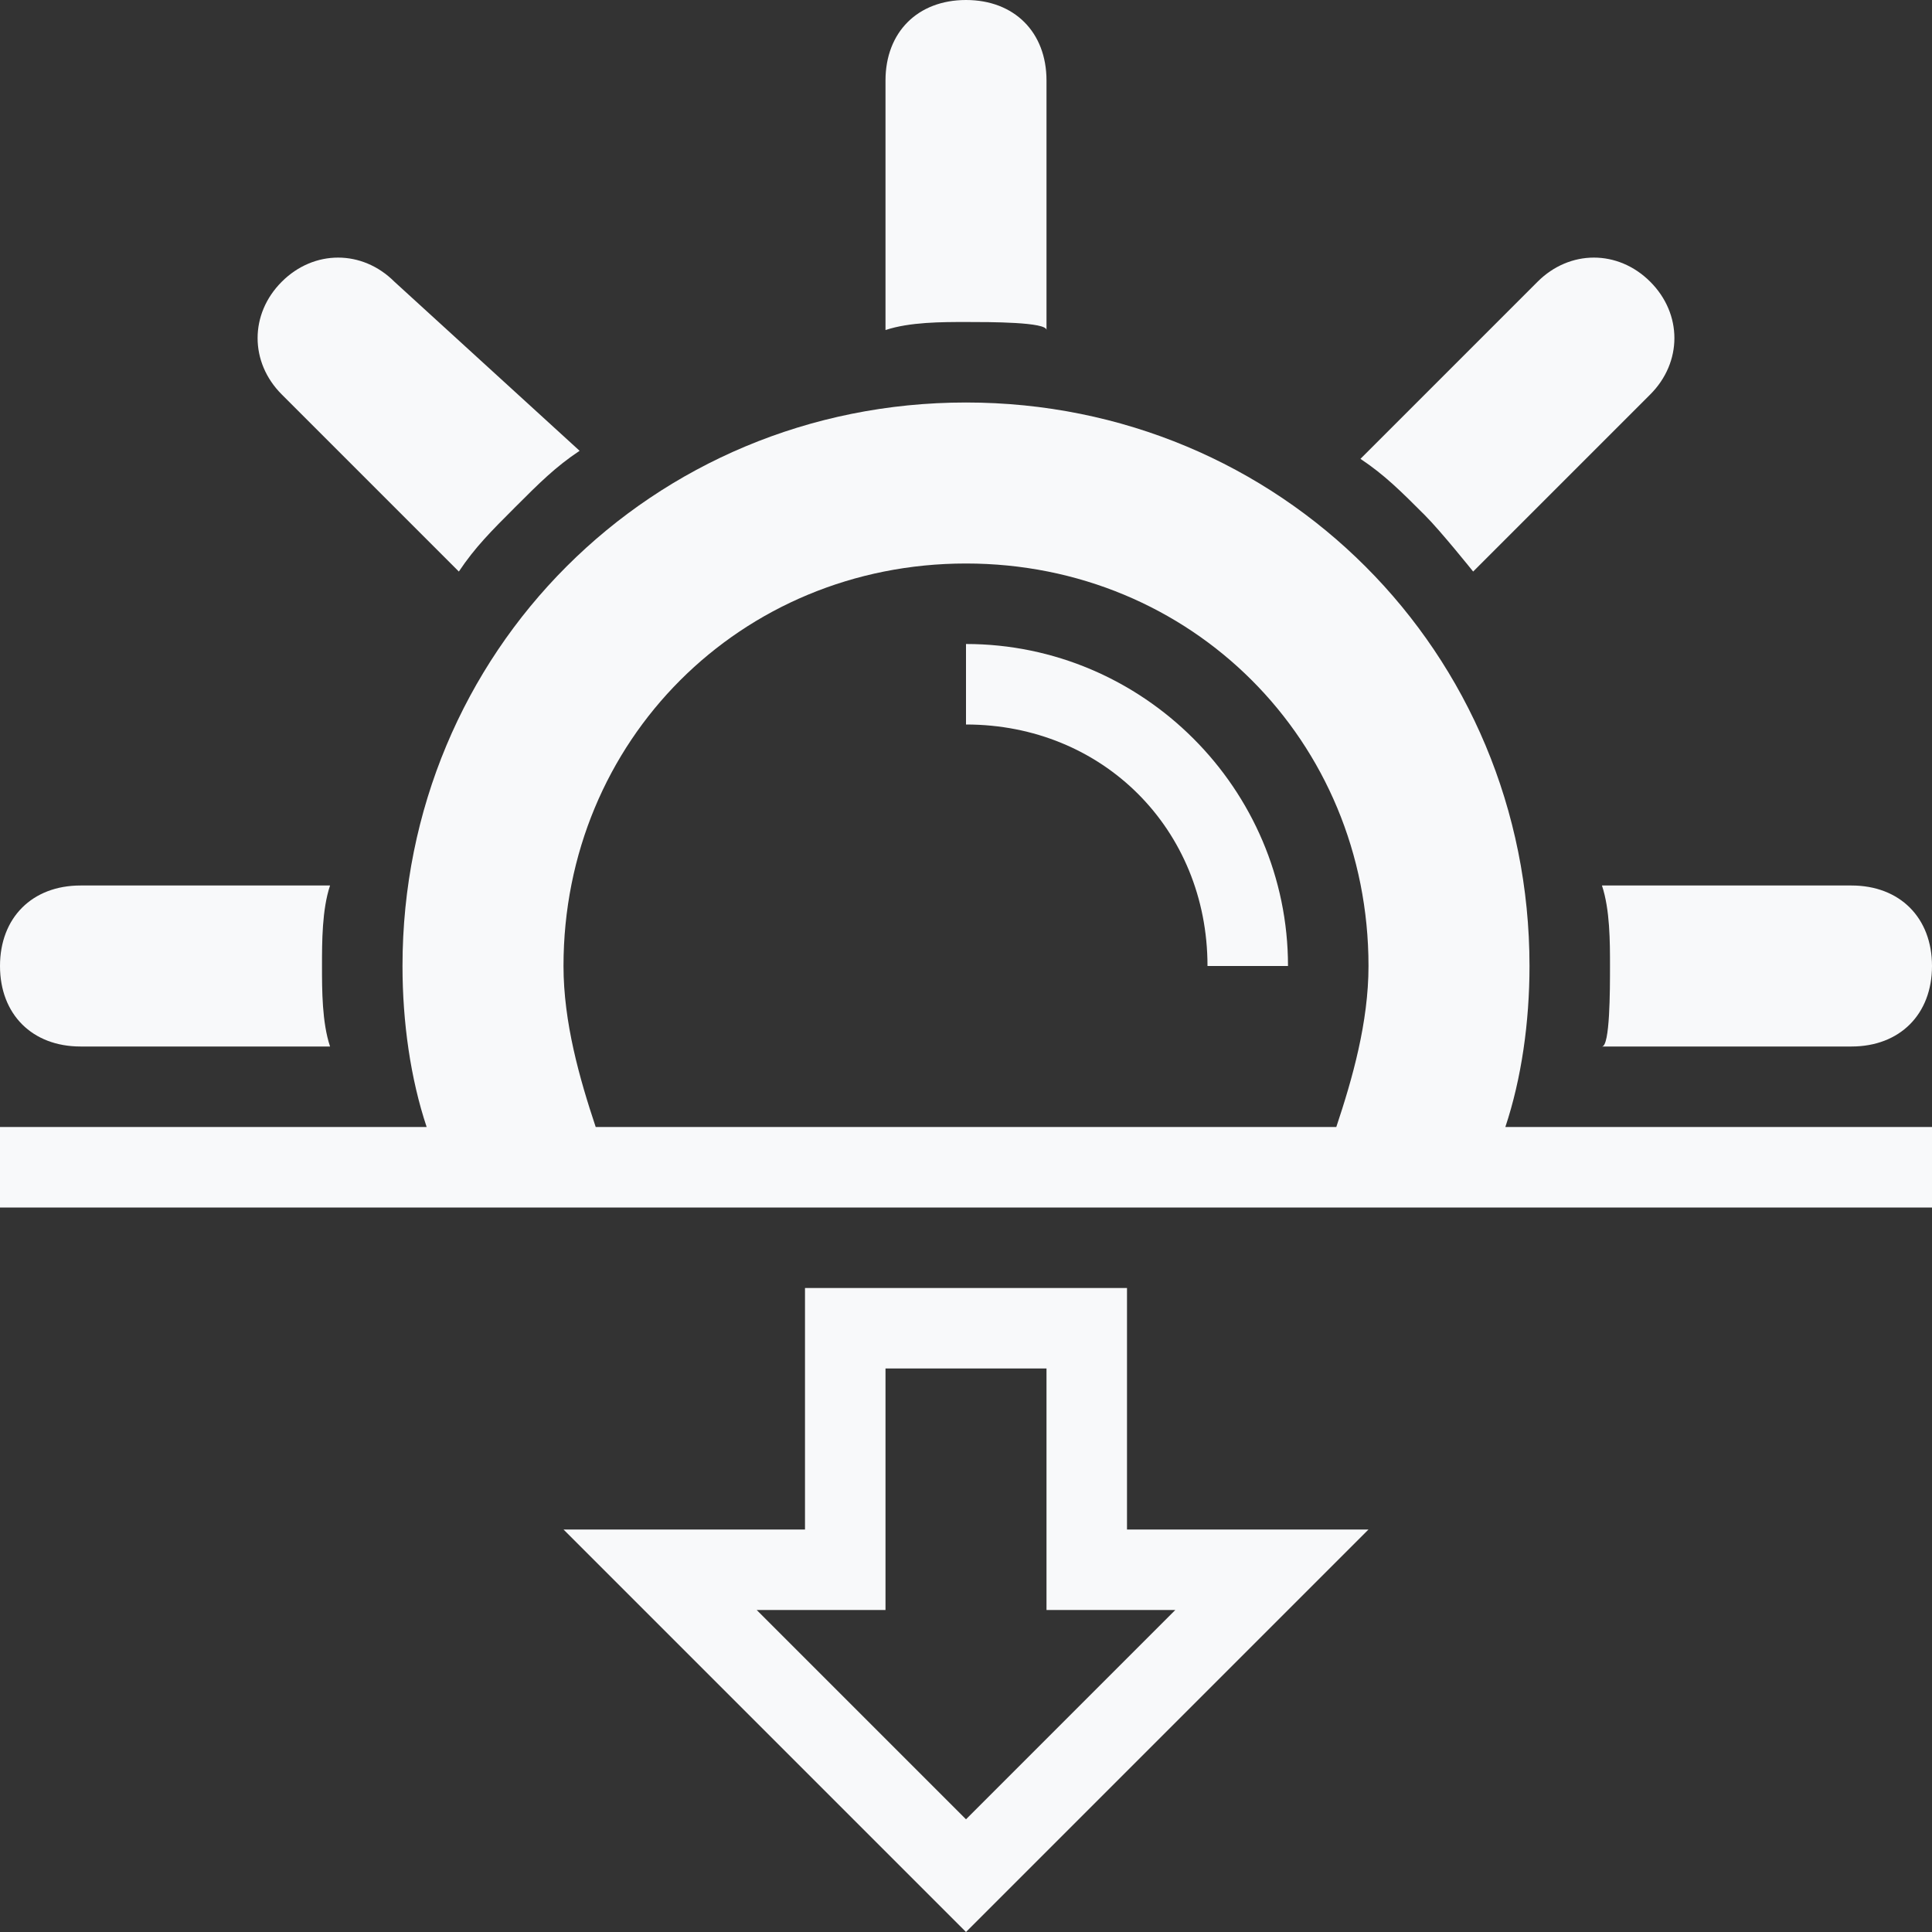 <?xml version="1.0" ?><!DOCTYPE svg  PUBLIC '-//W3C//DTD SVG 1.1//EN'  'http://www.w3.org/Graphics/SVG/1.1/DTD/svg11.dtd'><svg enable-background="new 0 0 24 24" height="24px" id="Layer_1" version="1.1" viewBox="0 0 24 24" width="24px" xml:space="preserve" xmlns="http://www.w3.org/2000/svg" xmlns:xlink="http://www.w3.org/1999/xlink"><rect x="0" y="0" width="24" height="24" fill="#333333" stroke="none"/><g><path fill="#f8f9fa" d="M1,13h3.1C4,12.7,4,12.3,4,12s0-0.7,0.1-1H1c-0.6,0-1,0.4-1,1S0.4,13,1,13z"/><path fill="#f8f9fa" d="M5.7,7.1c0.2-0.3,0.4-0.5,0.7-0.8s0.5-0.5,0.8-0.7L4.9,3.5c-0.4-0.4-1-0.4-1.4,0c-0.4,0.4-0.4,1,0,1.4L5.7,7.1z"/><path fill="#f8f9fa" d="M13,4.1V1c0-0.6-0.4-1-1-1s-1,0.4-1,1v3.1C11.3,4,11.7,4,12,4C12.3,4,13,4,13,4.1z"/><path fill="#f8f9fa" d="M18.3,7.1l2.2-2.2c0.4-0.4,0.4-1,0-1.4c-0.4-0.4-1-0.4-1.4,0l-2.2,2.2c0.3,0.2,0.5,0.4,0.8,0.7C17.9,6.6,18.3,7.1,18.3,7.1   z"/><path fill="#f8f9fa" d="M20,12c0,0.3,0,1-0.1,1H23c0.6,0,1-0.4,1-1c0-0.6-0.4-1-1-1l-3.1,0C20,11.3,20,11.7,20,12z"/><path fill="#f8f9fa" d="M12,8v1c1.7,0,3,1.3,3,3h1C16,9.8,14.2,8,12,8z"/><path fill="#f8f9fa" d="M19,12c0-3.9-3.1-7-7-7s-7,3.1-7,7c0,0.7,0.1,1.4,0.3,2H0v1h24v-1h-5.3C18.9,13.4,19,12.7,19,12z M16.6,14H7.4   C7.2,13.4,7,12.7,7,12c0-2.8,2.2-5,5-5s5,2.2,5,5C17,12.7,16.8,13.4,16.6,14z"/><path fill="#f8f9fa" d="M14,16h-4v3H7l5,5l5-5h-3V16z M14.6,20L12,22.6L9.4,20H10h1v-3h2v3h1H14.6z"/></g></svg>
